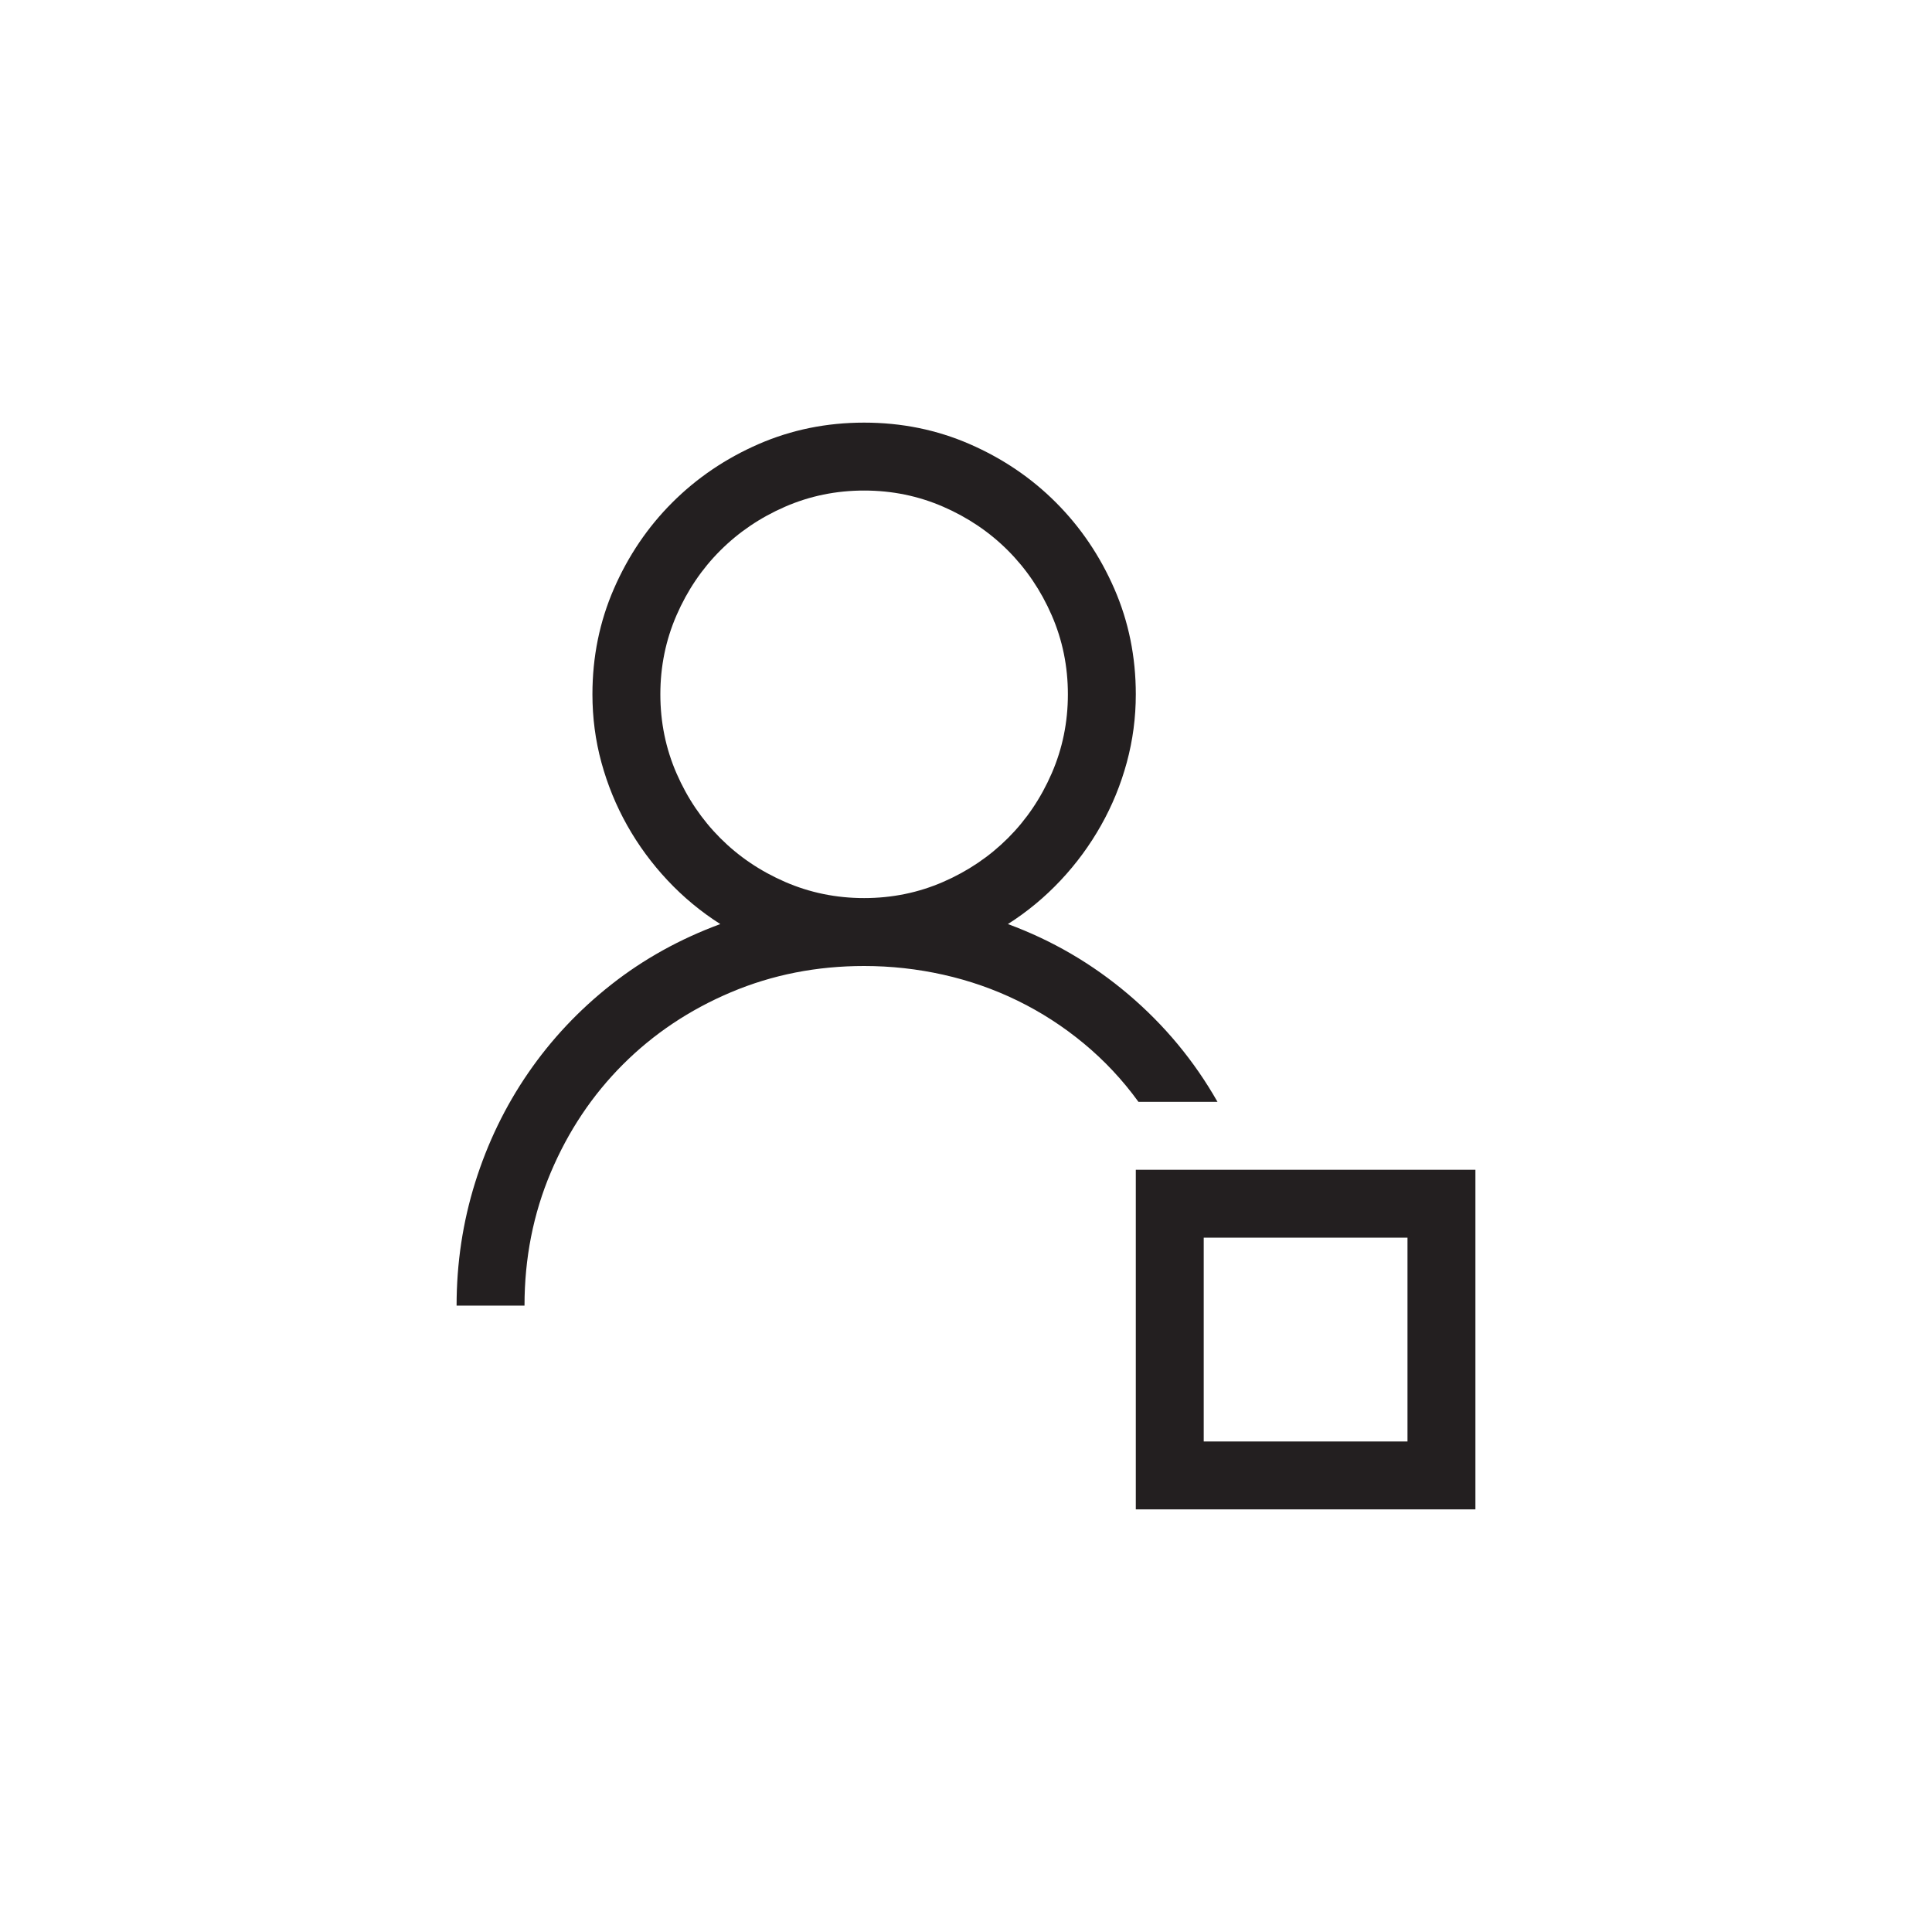 <?xml version="1.0" encoding="utf-8"?>
<!-- Generator: Adobe Illustrator 15.1.0, SVG Export Plug-In . SVG Version: 6.00 Build 0)  -->
<!DOCTYPE svg PUBLIC "-//W3C//DTD SVG 1.0//EN" "http://www.w3.org/TR/2001/REC-SVG-20010904/DTD/svg10.dtd">
<svg version="1.0" id="icon" xmlns="http://www.w3.org/2000/svg" xmlns:xlink="http://www.w3.org/1999/xlink" x="0px" y="0px"
	 width="64px" height="64px" viewBox="0 0 64 64" enable-background="new 0 0 64 64" xml:space="preserve">
<g>
	<path fill="#231F20" d="M37.713,36.5c-0.527-0.727-1.131-1.371-1.811-1.934s-1.409-1.034-2.188-1.415s-1.6-0.668-2.461-0.861
		S29.516,32,28.625,32c-1.57,0-3.041,0.29-4.412,0.87s-2.563,1.377-3.577,2.391s-1.811,2.206-2.391,3.577s-0.87,2.842-0.87,4.412
		h-2.25c0-1.406,0.205-2.766,0.615-4.078s0.996-2.522,1.758-3.63s1.679-2.083,2.751-2.927s2.276-1.512,3.612-2.004
		c-0.645-0.41-1.228-0.894-1.749-1.45s-0.967-1.163-1.336-1.819s-0.653-1.351-0.853-2.083S19.625,23.773,19.625,23
		c0-1.242,0.237-2.408,0.712-3.498s1.119-2.042,1.934-2.856s1.767-1.459,2.856-1.934S27.383,14,28.625,14s2.408,0.237,3.498,0.712
		s2.042,1.119,2.856,1.934s1.459,1.767,1.934,2.856s0.712,2.256,0.712,3.498c0,0.773-0.1,1.526-0.299,2.259
		s-0.483,1.427-0.853,2.083s-0.814,1.263-1.336,1.819s-1.104,1.04-1.749,1.45c1.465,0.539,2.795,1.315,3.99,2.329
		s2.18,2.2,2.953,3.56H37.713z M21.875,23c0,0.926,0.179,1.799,0.536,2.619s0.841,1.535,1.45,2.145s1.324,1.093,2.145,1.45
		s1.693,0.536,2.619,0.536s1.799-0.179,2.619-0.536s1.535-0.841,2.145-1.45s1.093-1.324,1.45-2.145s0.536-1.693,0.536-2.619
		s-0.179-1.799-0.536-2.619s-0.841-1.535-1.45-2.145s-1.324-1.093-2.145-1.45s-1.693-0.536-2.619-0.536s-1.799,0.179-2.619,0.536
		s-1.535,0.841-2.145,1.45s-1.093,1.324-1.45,2.145S21.875,22.074,21.875,23z M48.875,38.75V50h-11.25V38.75H48.875z M46.625,41
		h-6.75v6.75h6.75V41z"/>
</g>
</svg>
